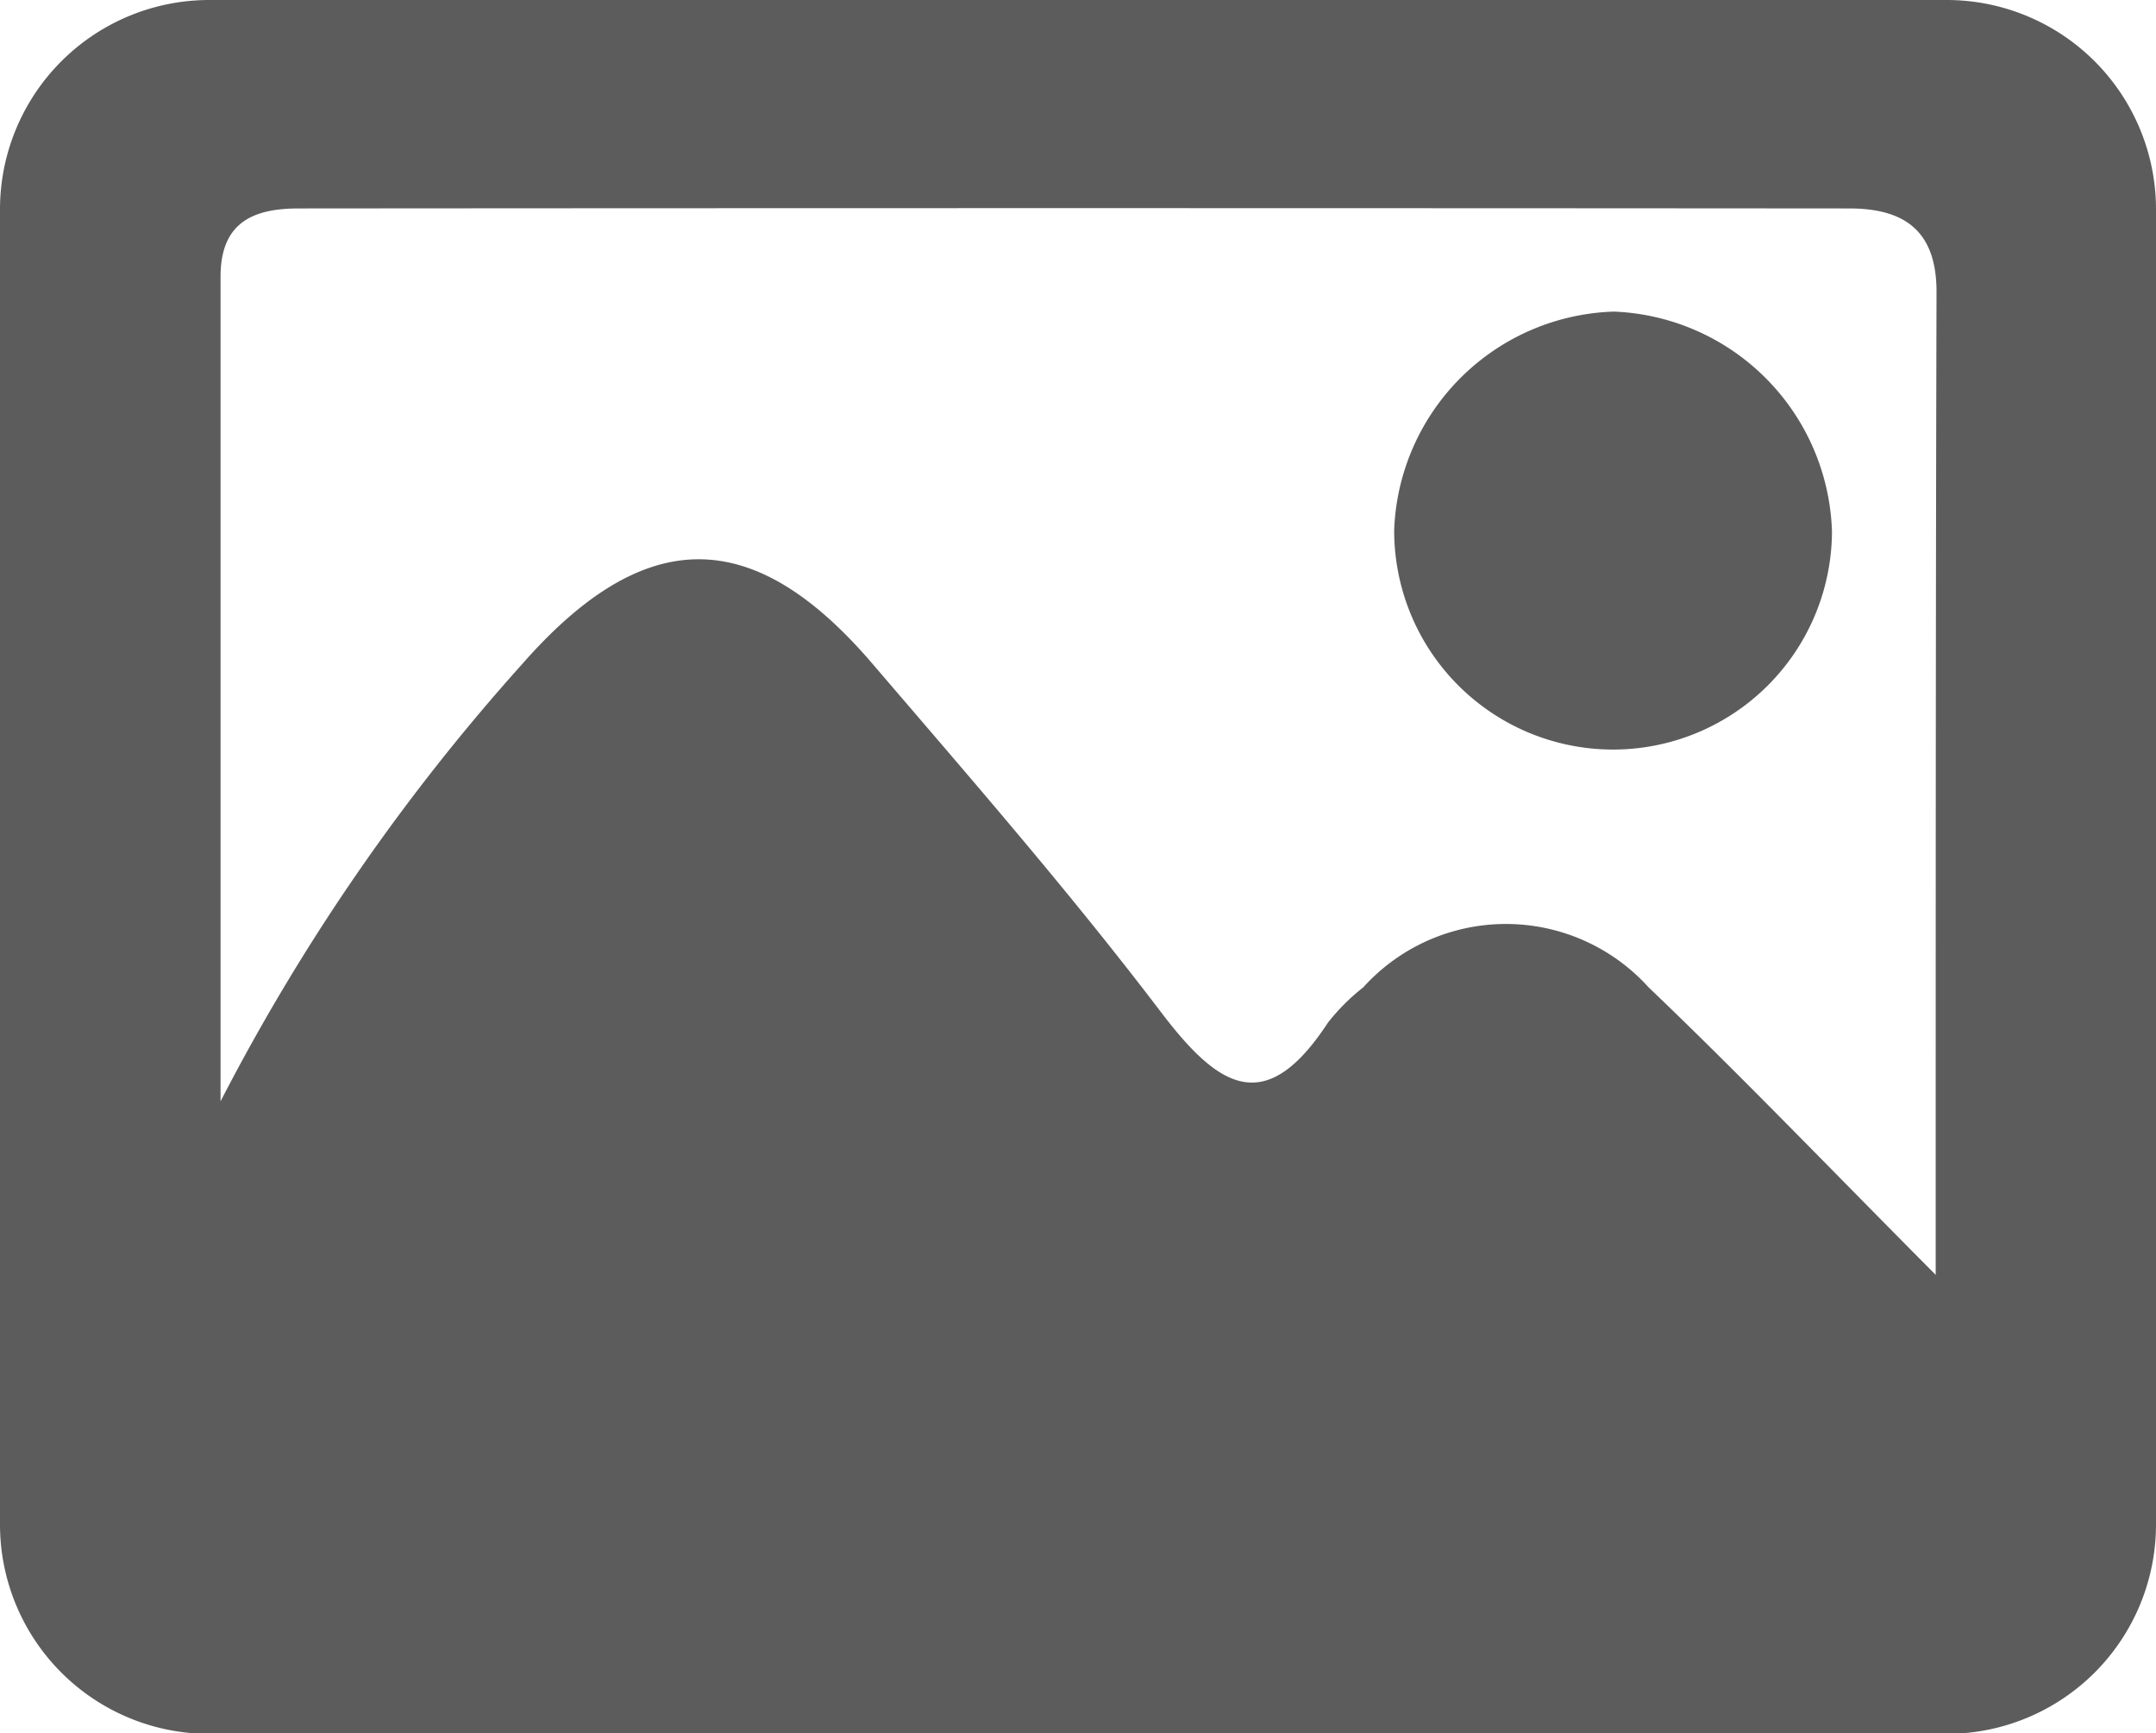 <svg xmlns="http://www.w3.org/2000/svg" width="18.271" height="14.686" viewBox="0 0 18.271 14.686">
  <g id="Group_39" data-name="Group 39" transform="translate(-3375.196 -72.584)">
    <path id="Path_76" data-name="Path 76" d="M3391.693,72.584H3376.97a1.774,1.774,0,0,0-1.774,1.774V85.5a1.774,1.774,0,0,0,1.774,1.774h14.723a1.774,1.774,0,0,0,1.774-1.774V74.358A1.774,1.774,0,0,0,3391.693,72.584Zm-.094,10.8c-.913-.918-1.656-1.694-2.432-2.435a1.63,1.63,0,0,0-2.418,0,1.76,1.76,0,0,0-.3.3c-.529.808-.925.553-1.412-.087-.773-1.017-1.615-1.983-2.447-2.954-1.013-1.184-1.933-1.18-2.973.007a17.638,17.638,0,0,0-2.552,3.7c0-2.237,0-4.979,0-6.987,0-.469.288-.578.664-.578q6.57-.005,13.14,0c.478,0,.74.2.738.712C3391.6,77.75,3391.6,80.447,3391.6,83.385Z" fill="#5c5c5c"/>
    <path id="Path_77" data-name="Path 77" d="M3446.227,88.037a1.923,1.923,0,0,0-1.863,1.848,1.855,1.855,0,0,0,3.71.015A1.925,1.925,0,0,0,3446.227,88.037Z" transform="translate(-57.353 -12.813)" fill="#5c5c5c"/>
  </g>
</svg>
